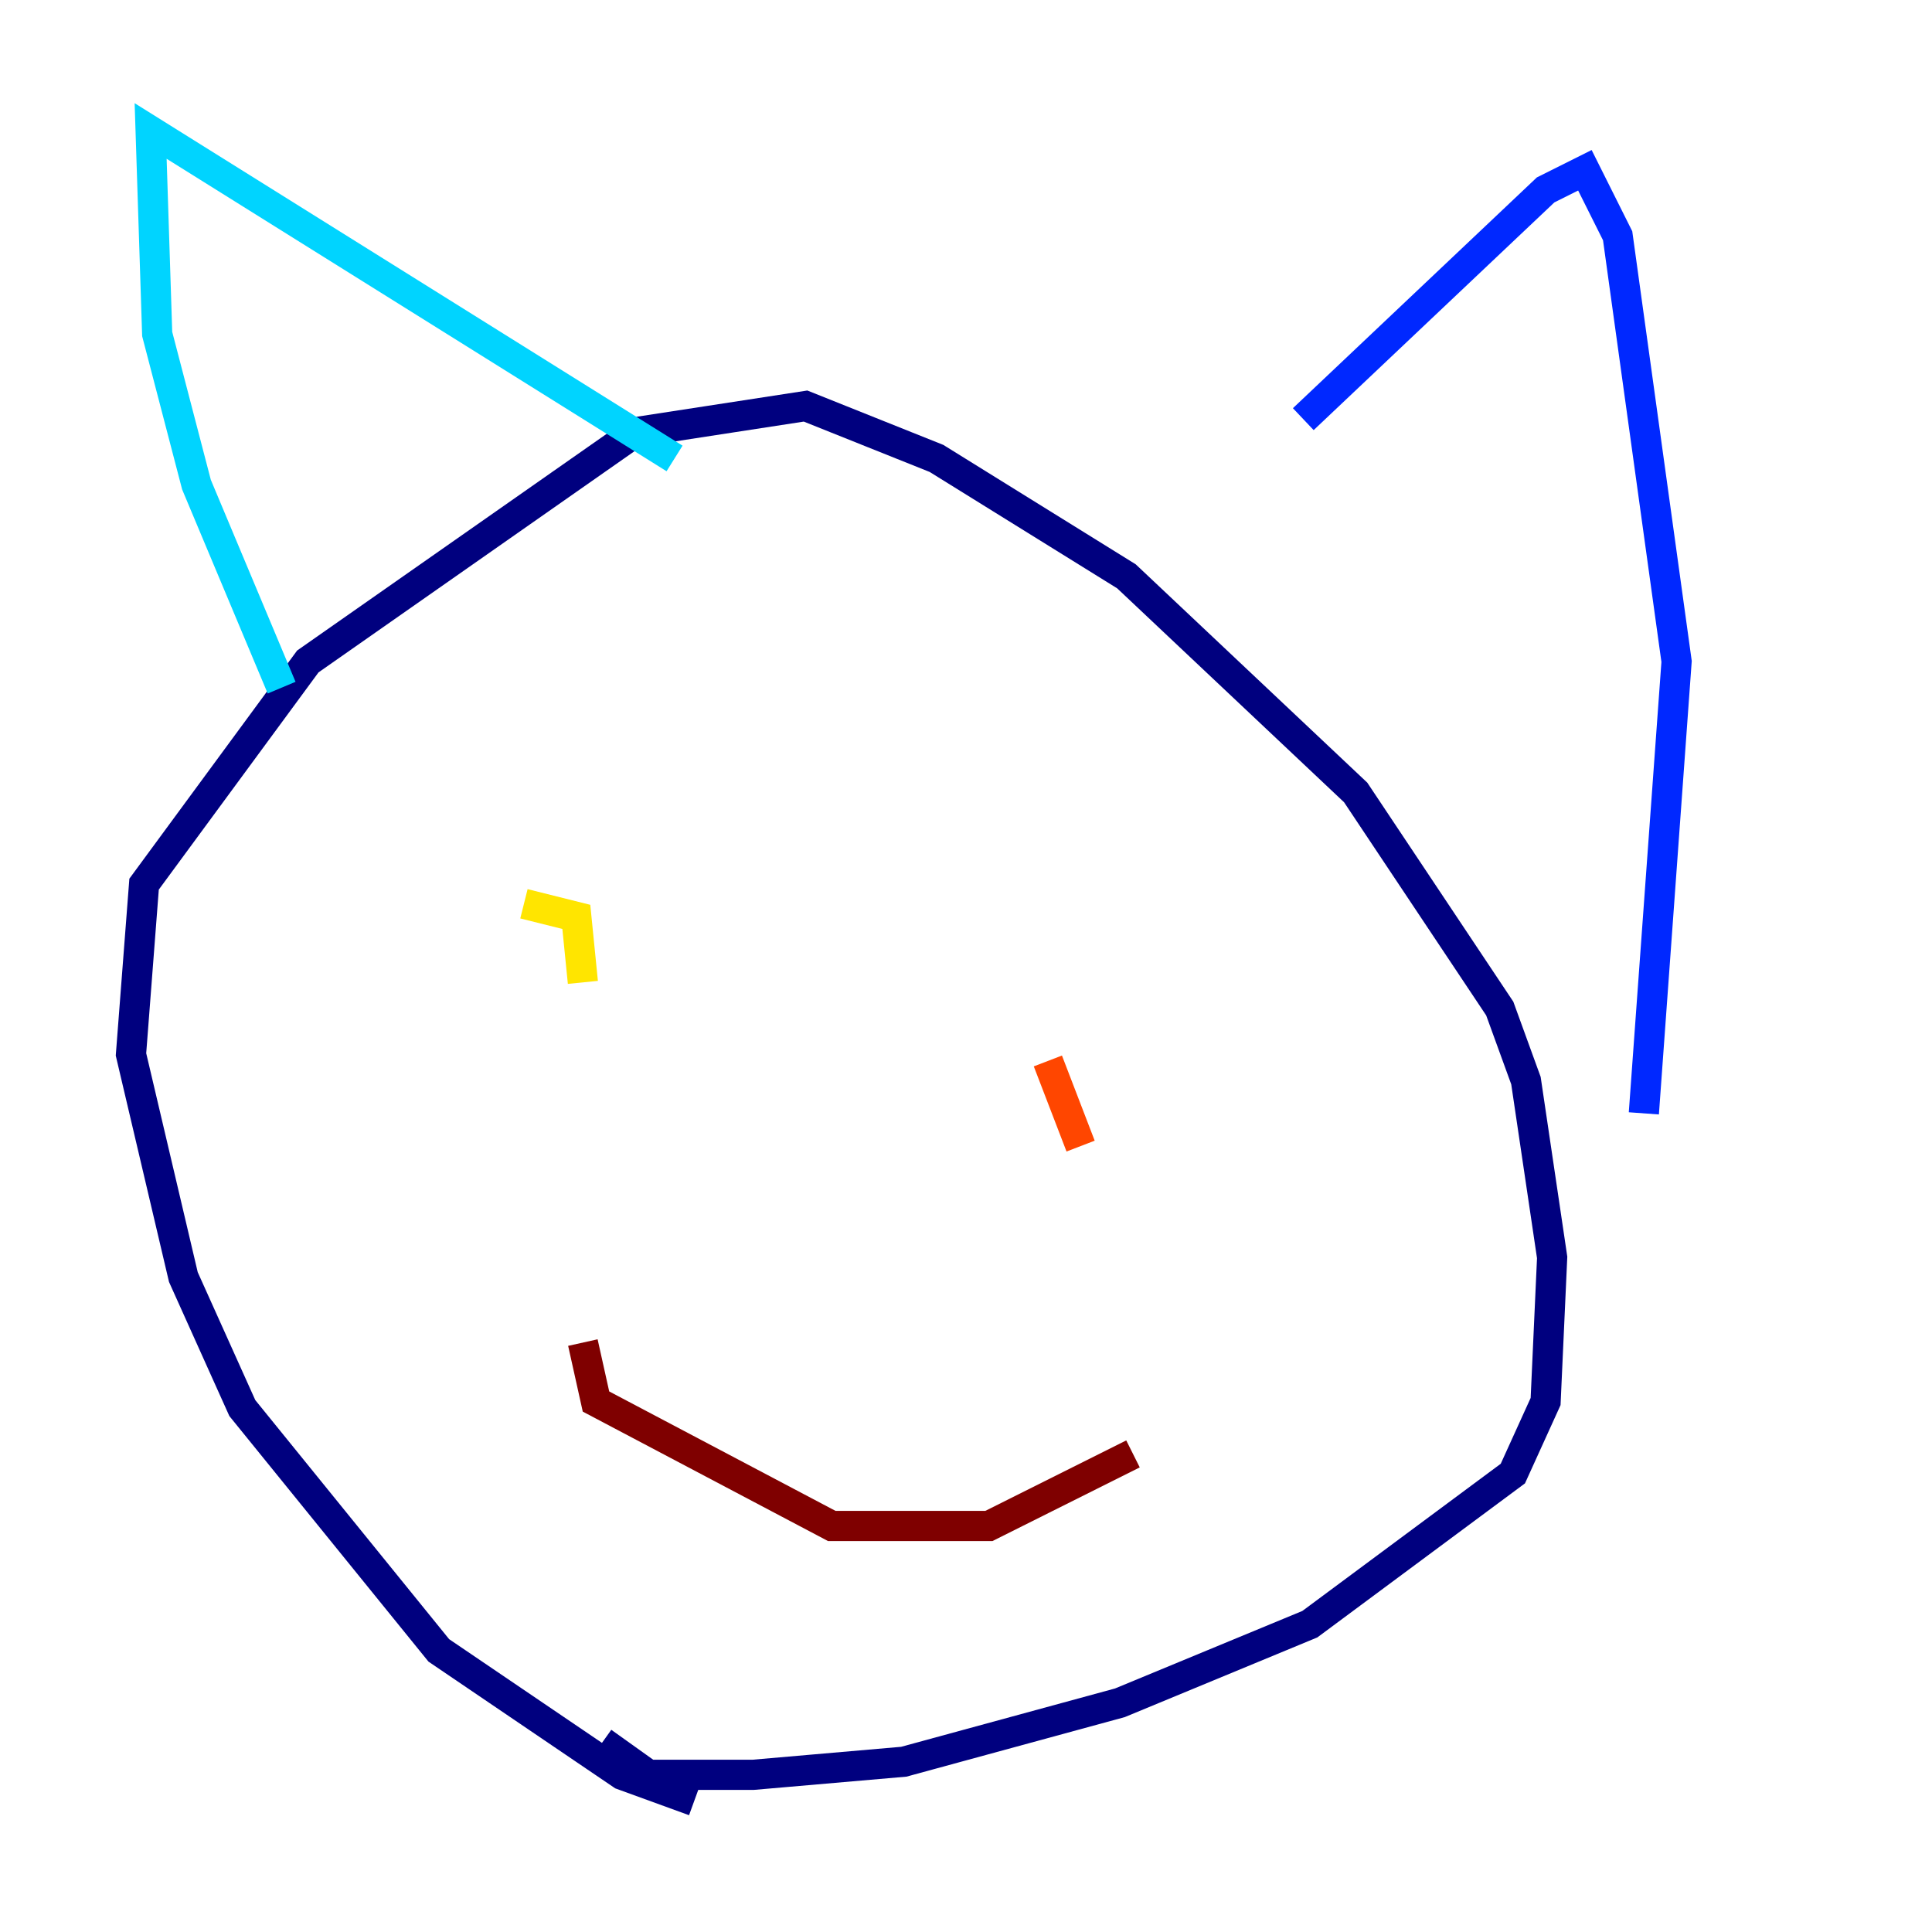 <?xml version="1.0" encoding="utf-8" ?>
<svg baseProfile="tiny" height="128" version="1.2" viewBox="0,0,128,128" width="128" xmlns="http://www.w3.org/2000/svg" xmlns:ev="http://www.w3.org/2001/xml-events" xmlns:xlink="http://www.w3.org/1999/xlink"><defs /><polyline fill="none" points="45.993,119.322 41.22,117.586 29.071,109.342 16.054,93.288 12.149,84.61 8.678,69.858 9.546,58.576 20.393,43.824 42.088,28.637 53.37,26.902 62.047,30.373 74.63,38.183 89.817,52.502 99.363,66.82 101.098,71.593 102.834,83.308 102.4,92.854 100.231,97.627 86.78,107.607 74.197,112.814 59.878,116.719 49.898,117.586 42.956,117.586 39.919,115.417" stroke="#00007f" stroke-width="2" /><polyline fill="none" points="86.346,27.77 102.4,12.583 105.003,11.281 107.173,15.62 111.078,43.824 108.909,73.763" stroke="#0028ff" stroke-width="2" /><polyline fill="none" points="44.691,30.373 9.98,8.678 10.414,22.129 13.017,32.108 18.658,45.559" stroke="#00d4ff" stroke-width="2" /><polyline fill="none" points="34.278,58.576 34.278,58.576" stroke="#7cff79" stroke-width="2" /><polyline fill="none" points="34.712,59.878 38.183,60.746 38.617,65.085" stroke="#ffe500" stroke-width="2" /><polyline fill="none" points="71.593,75.932 69.424,70.291" stroke="#ff4600" stroke-width="2" /><polyline fill="none" points="38.617,88.949 39.485,92.854 55.105,101.098 65.519,101.098 75.064,96.325" stroke="#7f0000" stroke-width="2" /></svg>